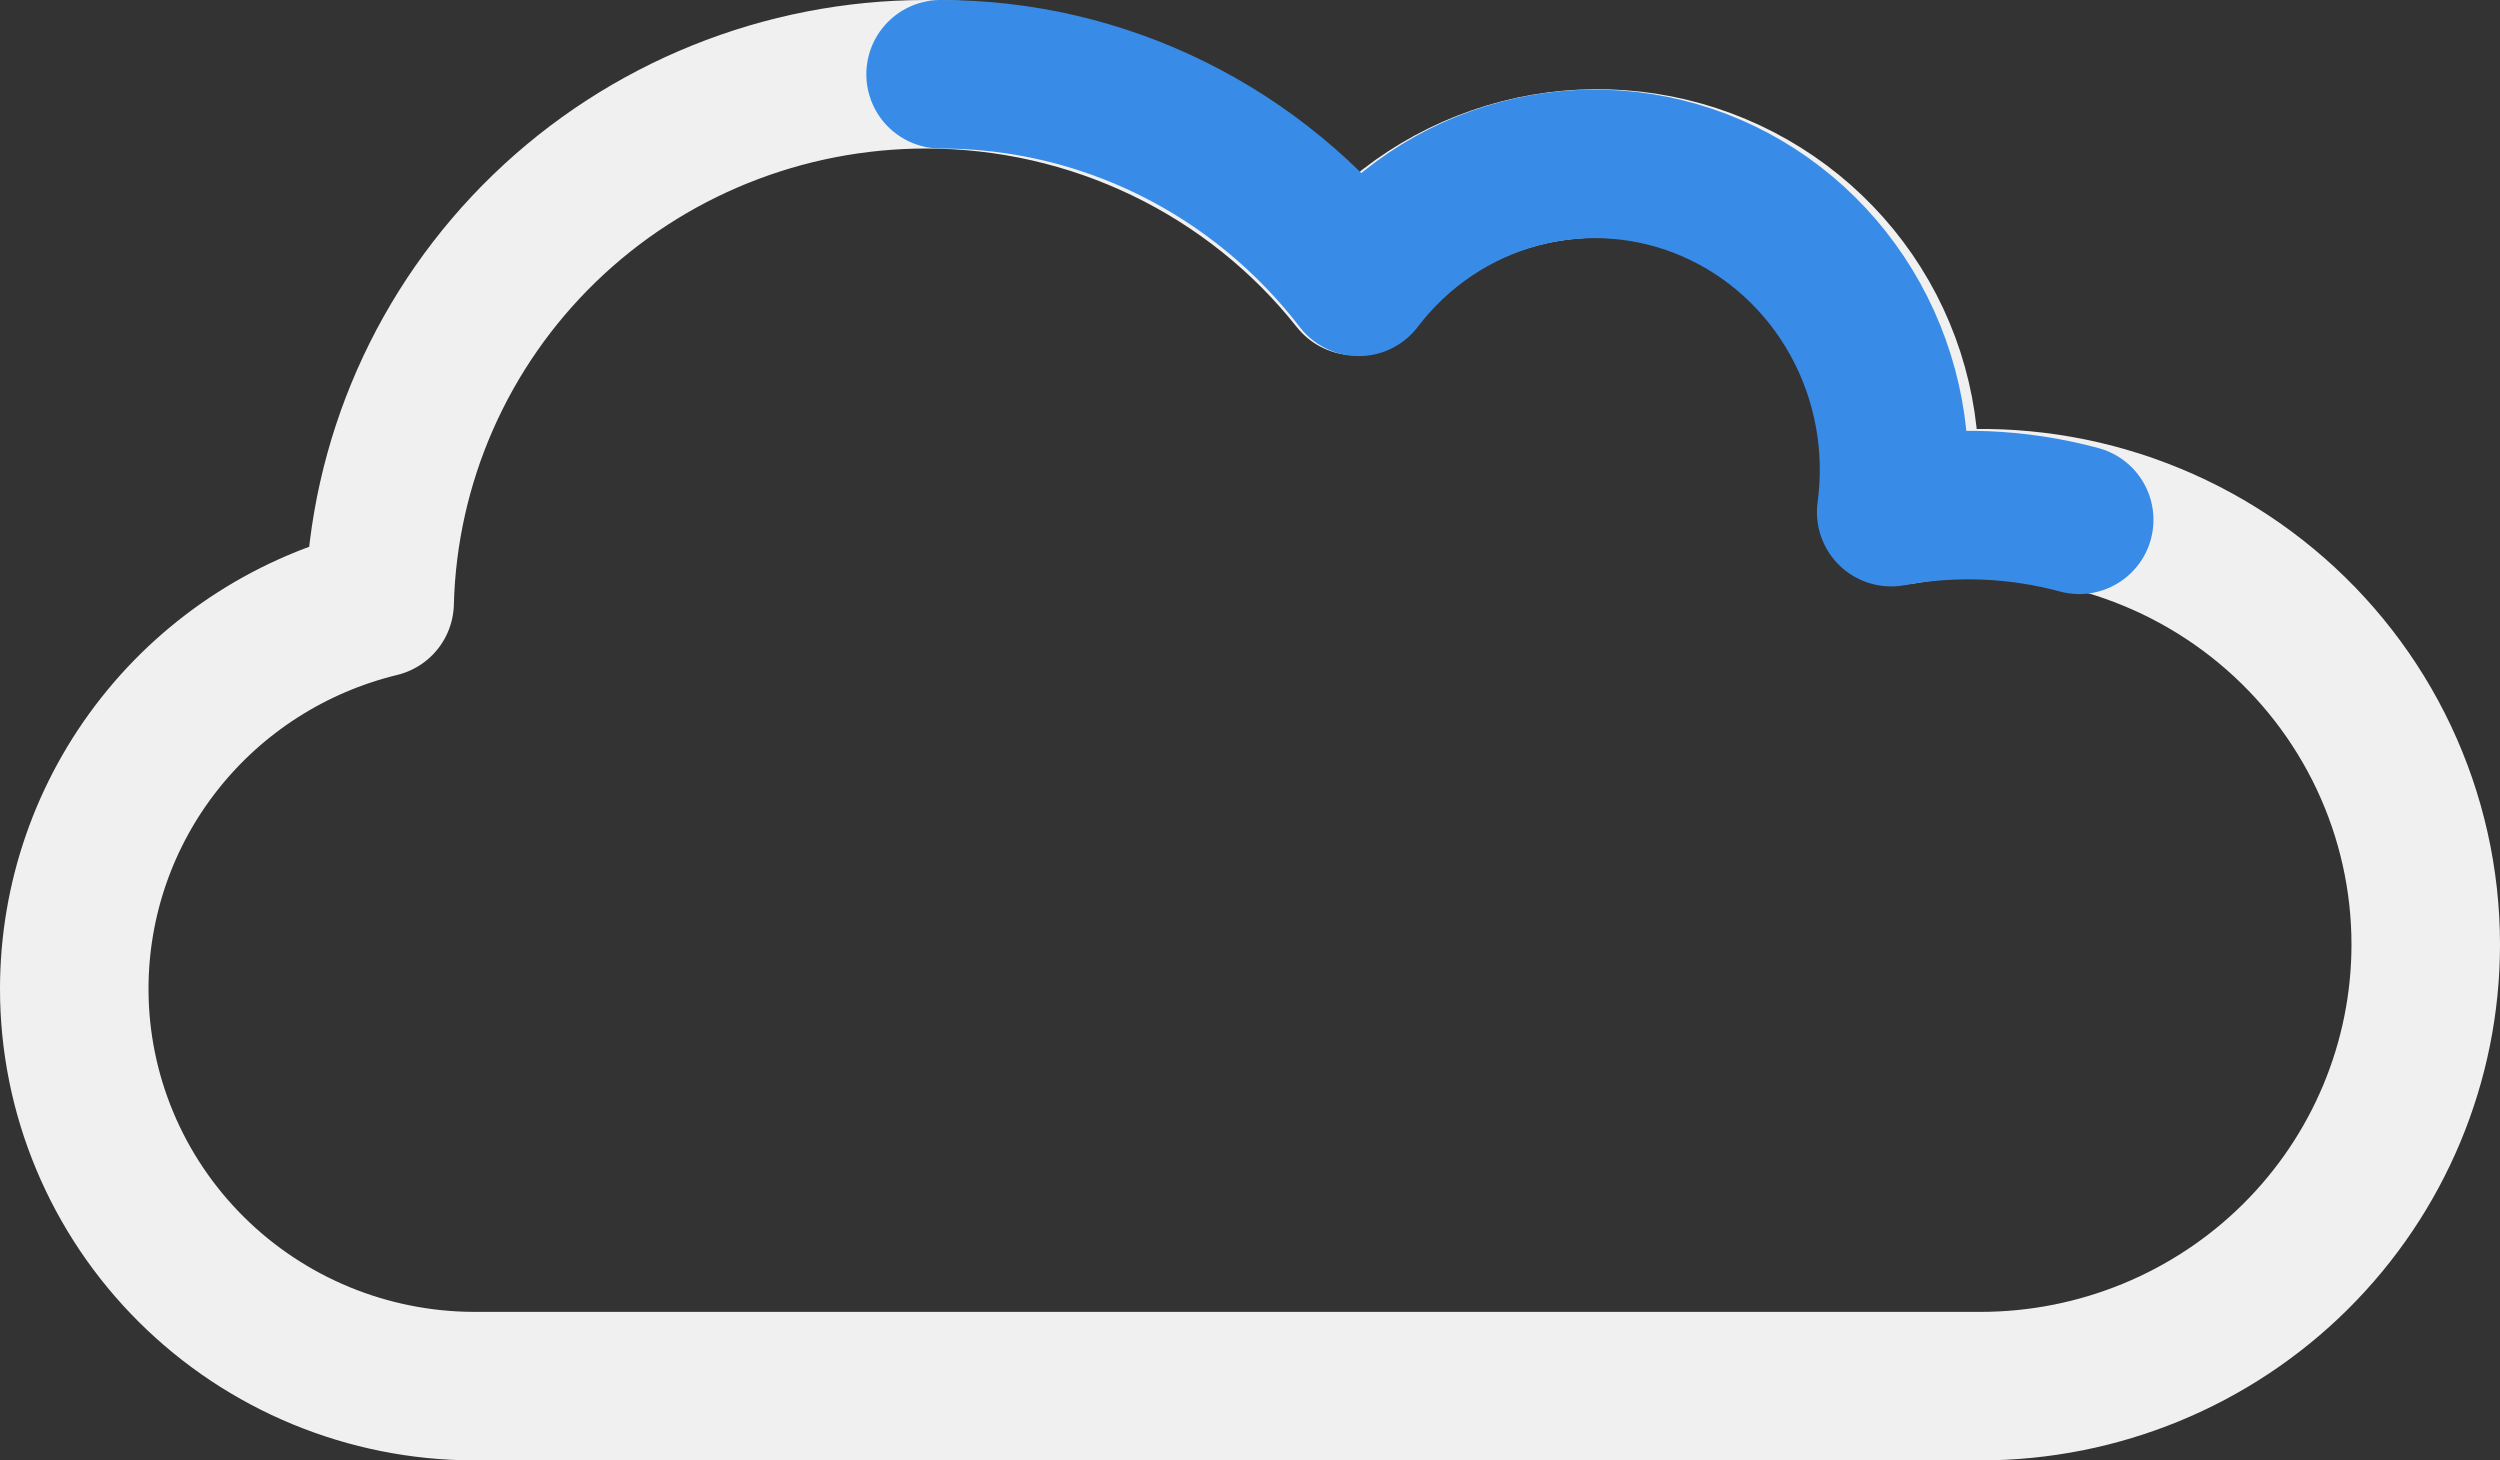 <svg xmlns="http://www.w3.org/2000/svg" width="101" height="59" viewBox="0 0 101 59" fill="none">
  <rect x="0" y="0" width="101" height="59" fill="#333333" stroke="none"/>
  <path d="M3 39.947C3 36.353 4.215 32.863 6.452 30.036C8.689 27.208 11.818 25.207 15.337 24.353C15.483 18.643 17.872 13.214 21.994 9.226C26.116 5.237 31.647 3.003 37.406 3C40.745 2.998 44.04 3.748 47.044 5.195C50.047 6.641 52.679 8.746 54.742 11.351C56.421 9.212 58.764 7.683 61.408 7.001C64.053 6.318 66.85 6.52 69.367 7.576C71.883 8.632 73.978 10.482 75.326 12.839C76.674 15.197 77.2 17.93 76.822 20.614C79.412 20.149 82.074 20.254 84.618 20.921C87.163 21.589 89.529 22.802 91.549 24.476C93.568 26.15 95.193 28.243 96.308 30.608C97.423 32.973 98 35.552 98 38.163C97.998 42.891 96.105 47.425 92.735 50.77C89.365 54.114 84.795 55.995 80.028 56H19.149C14.863 55.991 10.756 54.295 7.73 51.285C4.703 48.276 2.998 44.198 3 39.947Z" stroke="#F0F0F0" stroke-width="6" stroke-linejoin="round"/>
  <path d="M38 3C41.253 2.998 44.464 3.751 47.39 5.204C50.317 6.657 52.882 8.772 54.891 11.387C56.527 9.239 58.81 7.704 61.386 7.018C63.963 6.333 66.688 6.536 69.14 7.596C71.592 8.657 73.633 10.515 74.947 12.883C76.26 15.25 76.772 17.995 76.404 20.691C78.928 20.224 81.521 20.33 84 21" stroke="#388CE8" stroke-width="6" stroke-linecap="round" stroke-linejoin="round"/>
</svg>